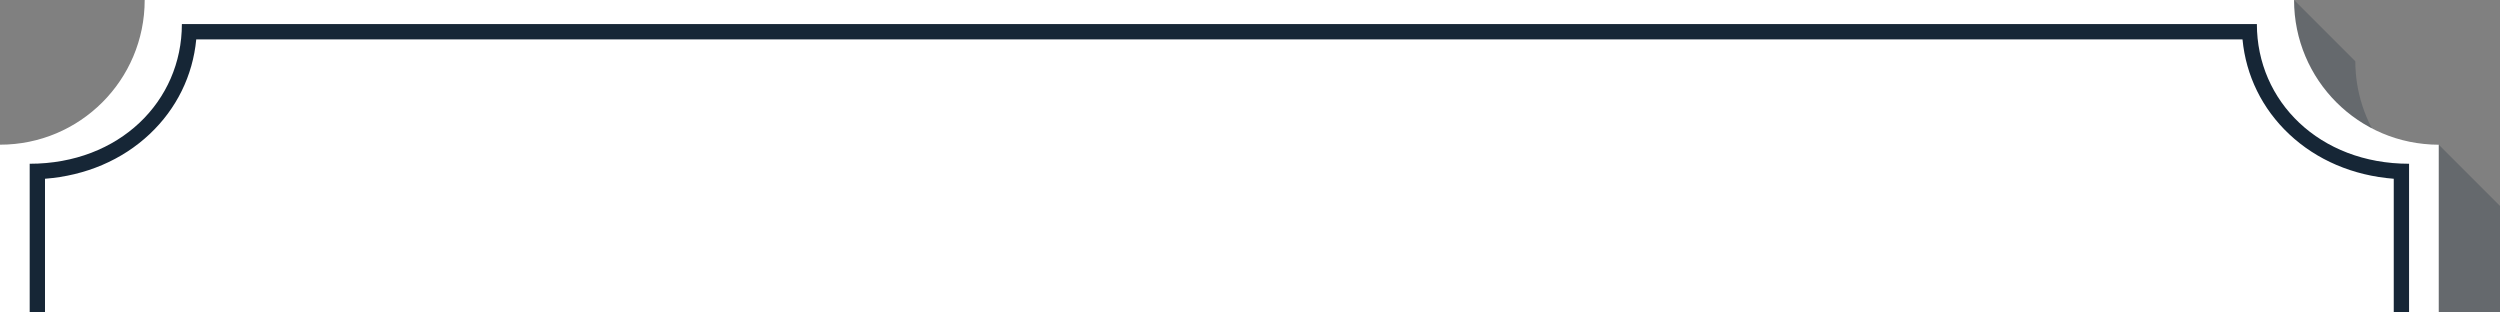 <svg xmlns="http://www.w3.org/2000/svg" xmlns:xlink="http://www.w3.org/1999/xlink" viewBox="0 0 800 100"><rect x="0" y="0" width="800" height="100" fill="#808080" stroke="none"/><defs><path id="a" d="M0 0h800v100H0z"/></defs><clipPath id="b"><use xlink:href="#a" overflow="visible"/></clipPath><g clip-path="url(#b)"><path opacity=".25" fill="#162636" d="M780.4 46.3h-18.2c-5.3-7.5-8.5-16.8-8.5-26.7L734.1 0l-26 19.6H65.9c0 25.6-20.7 46.3-46.3 46.3v335.6L0 412.3l19.6 19.6c14.7 0 27.7 6.8 36.2 17.5l-9.5 9.2 19.6 19.6h687.8c0-25.6 20.7-46.3 46.3-46.3v-366l-19.6-19.6z"/><path fill="#FFF" d="M780.4 412.3v-366c-25.6 0-46.3-20.7-46.3-46.3H46.3c0 25.6-20.7 46.3-46.3 46.3v366c25.6 0 46.3 20.7 46.3 46.3h687.8c0-25.6 20.7-46.3 46.3-46.3z"/><path fill="#162636" d="M717.6 12.6c1.1 11.6 6.3 22.2 14.9 30.3 8.8 8.3 20.5 13.3 33.5 14.3v344.2c-13 1-24.7 6-33.5 14.3-8.6 8.1-13.8 18.7-14.9 30.3H62.8c-1.1-11.6-6.3-22.2-14.9-30.3-8.8-8.3-20.5-13.3-33.5-14.3V57.2c13-1 24.7-6 33.5-14.3 8.6-8.1 13.8-18.7 14.9-30.3h654.8m4.6-4.9h-664c0 24.7-20 44.7-48.7 44.7v353.7c28.6 0 48.7 20 48.7 44.7h664c0-24.7 20-44.7 48.7-44.7V52.4c-28.7 0-48.7-20-48.7-44.7z"/></g></svg>
